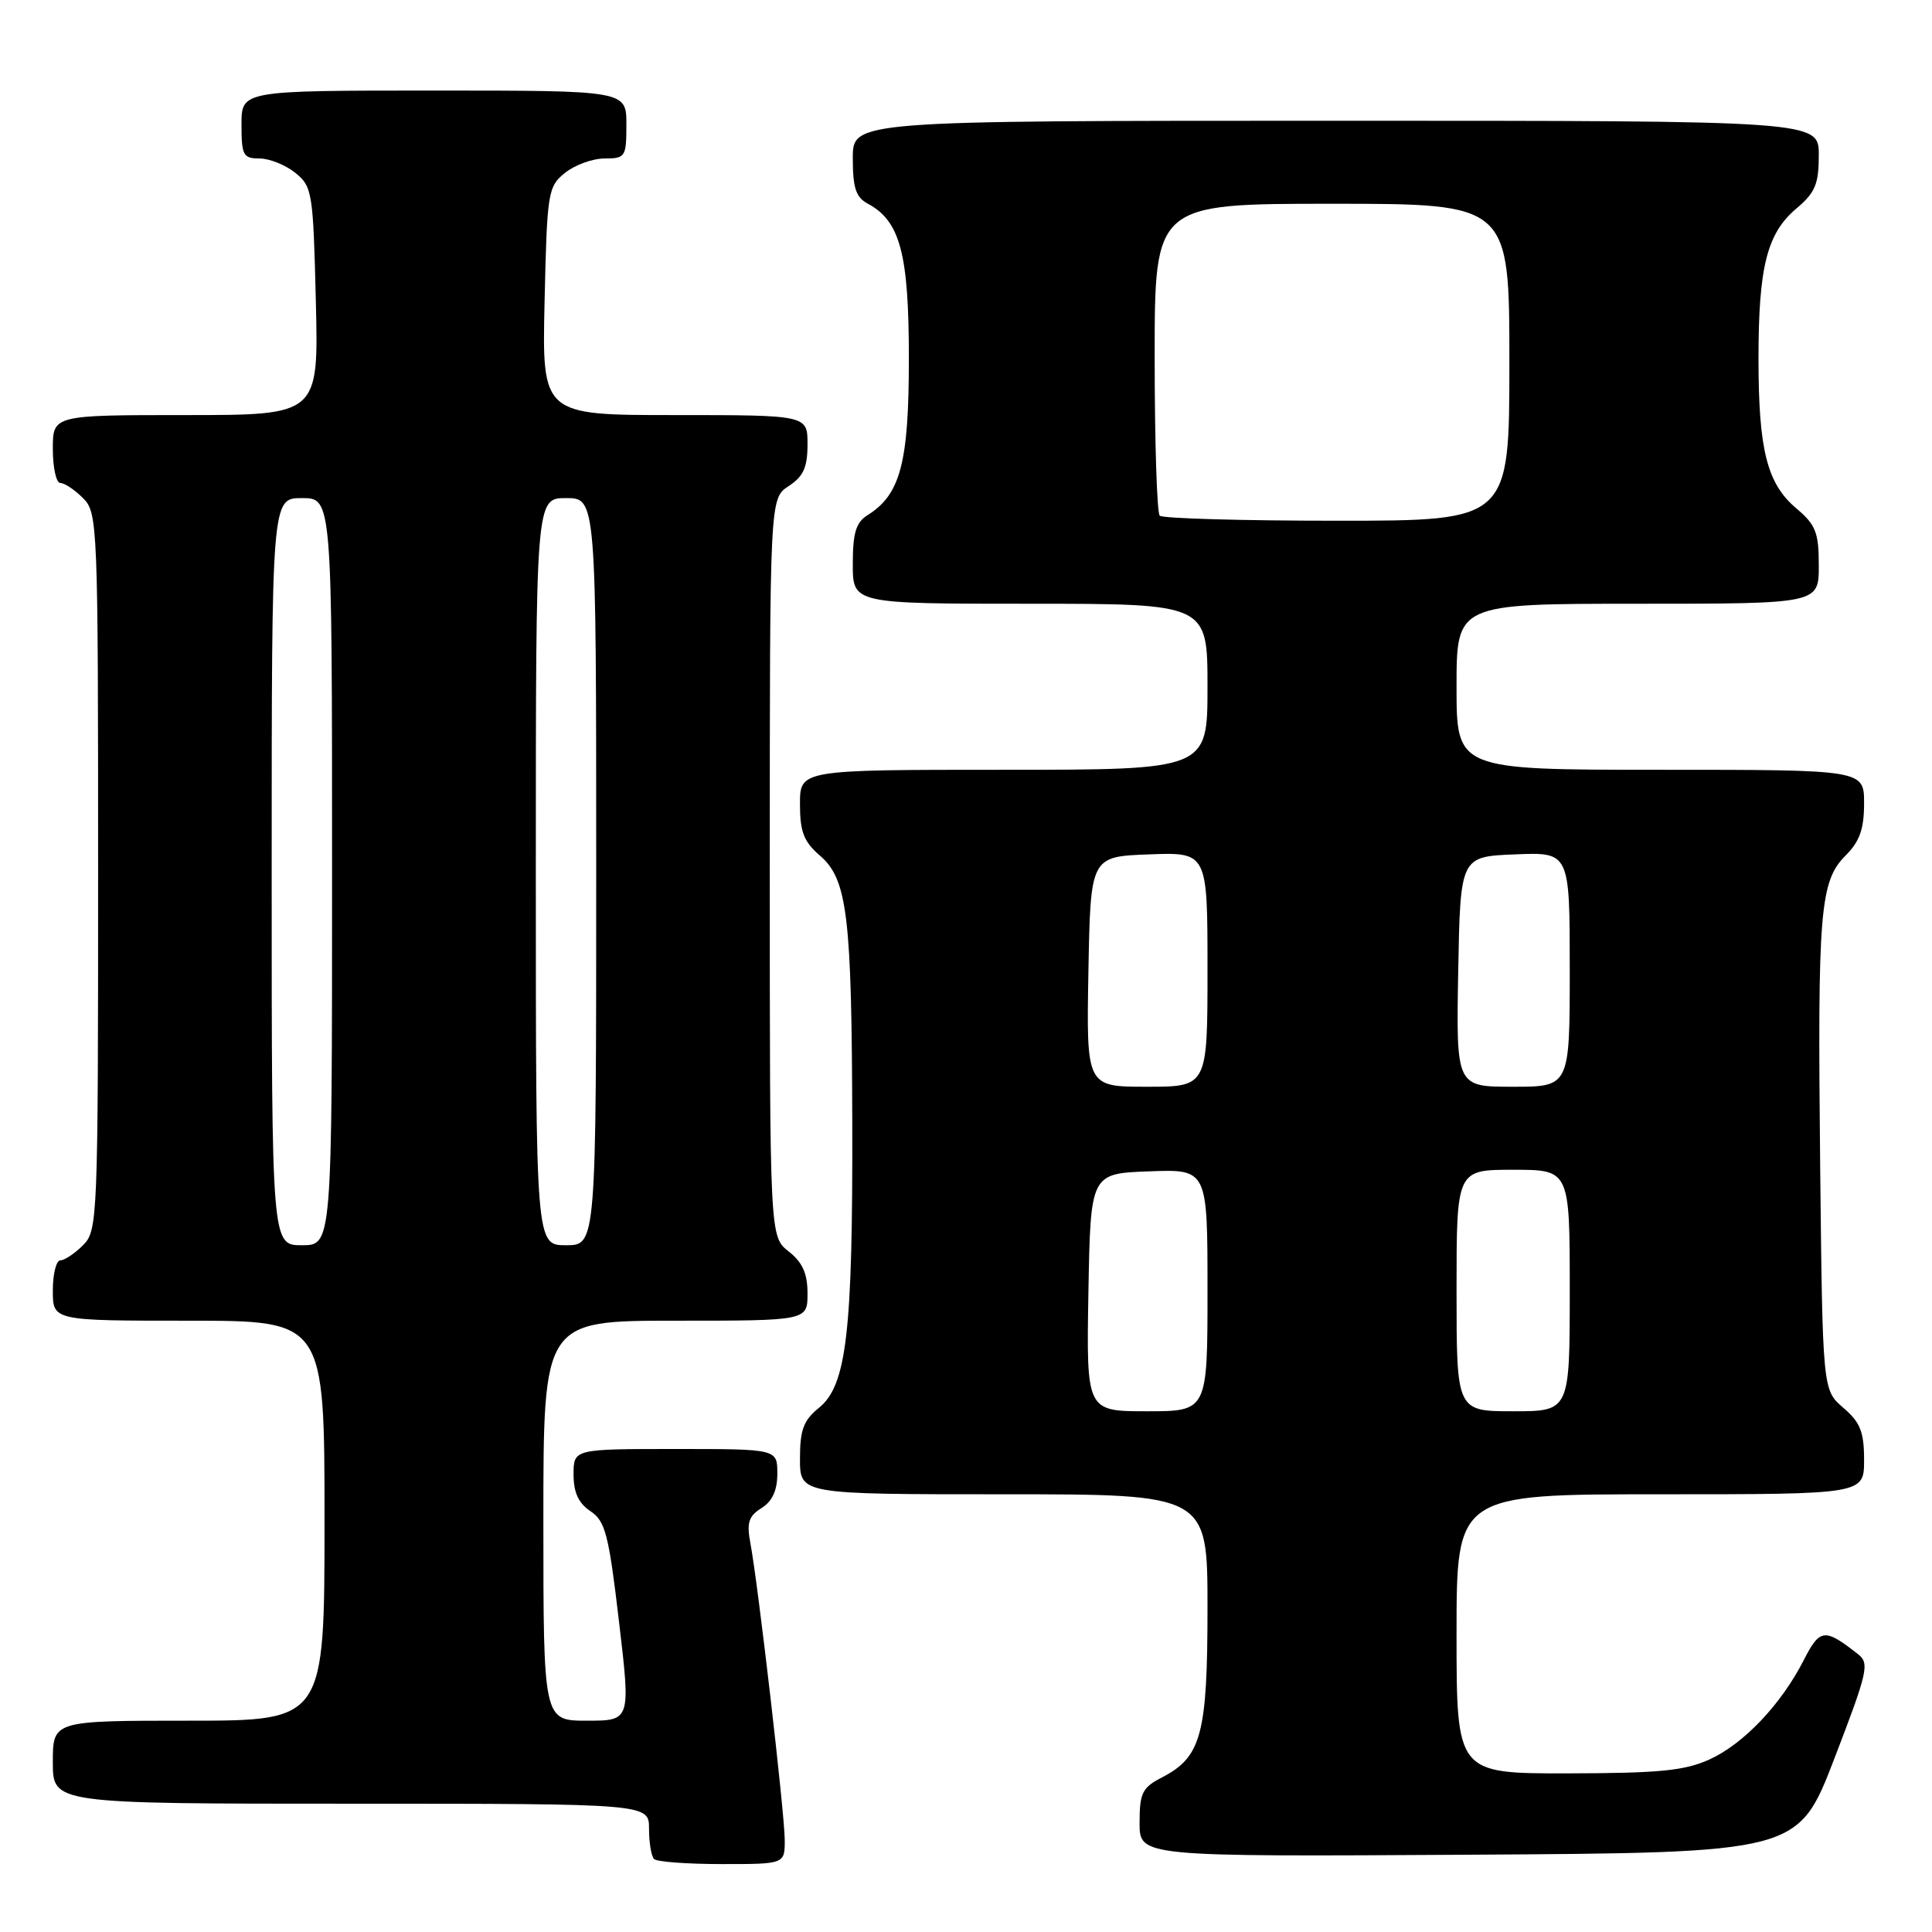 <?xml version="1.0" encoding="UTF-8" standalone="no"?>
<!DOCTYPE svg PUBLIC "-//W3C//DTD SVG 1.1//EN" "http://www.w3.org/Graphics/SVG/1.1/DTD/svg11.dtd" >
<svg xmlns="http://www.w3.org/2000/svg" xmlns:xlink="http://www.w3.org/1999/xlink" version="1.1" viewBox="0 0 256 256">
 <g >
 <path fill="currentColor"
d=" M 103.98 243.75 C 103.96 240.21 100.45 209.89 99.43 204.48 C 98.92 201.77 99.20 200.89 100.90 199.83 C 102.34 198.93 103.00 197.49 103.00 195.26 C 103.00 192.00 103.00 192.00 89.50 192.00 C 76.00 192.00 76.00 192.00 76.00 195.38 C 76.00 197.77 76.66 199.19 78.24 200.24 C 80.21 201.55 80.66 203.30 82.02 214.86 C 83.57 228.00 83.57 228.00 77.78 228.00 C 72.00 228.00 72.00 228.00 72.00 201.50 C 72.00 175.00 72.00 175.00 89.50 175.00 C 107.00 175.00 107.00 175.00 107.00 171.39 C 107.00 168.74 106.34 167.27 104.50 165.82 C 102.00 163.85 102.00 163.85 102.00 114.95 C 102.00 66.05 102.00 66.05 104.50 64.41 C 106.46 63.13 107.00 61.93 107.00 58.88 C 107.00 55.00 107.00 55.00 89.41 55.00 C 71.82 55.00 71.82 55.00 72.16 39.91 C 72.49 25.46 72.60 24.74 74.86 22.91 C 76.16 21.86 78.52 21.00 80.11 21.00 C 82.87 21.00 83.00 20.79 83.00 16.50 C 83.00 12.00 83.00 12.00 57.50 12.00 C 32.00 12.00 32.00 12.00 32.00 16.50 C 32.00 20.58 32.22 21.00 34.39 21.00 C 35.70 21.00 37.84 21.86 39.13 22.90 C 41.38 24.72 41.50 25.48 41.85 39.90 C 42.22 55.00 42.22 55.00 24.61 55.00 C 7.00 55.00 7.00 55.00 7.00 59.50 C 7.00 61.98 7.45 64.00 8.00 64.00 C 8.55 64.00 9.90 64.90 11.00 66.00 C 12.94 67.94 13.00 69.33 13.00 115.50 C 13.00 161.67 12.94 163.06 11.00 165.00 C 9.90 166.10 8.55 167.00 8.00 167.00 C 7.45 167.00 7.00 168.80 7.00 171.00 C 7.00 175.00 7.00 175.00 25.00 175.00 C 43.00 175.00 43.00 175.00 43.00 201.50 C 43.00 228.00 43.00 228.00 25.00 228.00 C 7.00 228.00 7.00 228.00 7.00 233.50 C 7.00 239.00 7.00 239.00 46.50 239.00 C 86.00 239.00 86.00 239.00 86.00 242.33 C 86.00 244.17 86.30 245.97 86.67 246.33 C 87.03 246.70 91.08 247.00 95.67 247.00 C 104.00 247.00 104.00 247.00 103.98 243.75 Z  M 243.07 233.00 C 247.50 221.47 247.75 220.40 246.19 219.18 C 241.77 215.71 241.15 215.78 239.02 219.95 C 236.02 225.84 231.05 231.07 226.51 233.14 C 223.22 234.63 219.85 234.96 207.75 234.98 C 193.00 235.00 193.00 235.00 193.00 216.50 C 193.00 198.00 193.00 198.00 220.00 198.00 C 247.00 198.00 247.00 198.00 247.00 193.45 C 247.00 189.73 246.50 188.47 244.25 186.54 C 241.50 184.18 241.50 184.18 241.18 154.34 C 240.83 120.59 241.14 116.77 244.58 113.33 C 246.42 111.49 247.00 109.83 247.00 106.45 C 247.00 102.00 247.00 102.00 220.00 102.00 C 193.00 102.00 193.00 102.00 193.00 91.00 C 193.00 80.00 193.00 80.00 217.00 80.00 C 241.00 80.00 241.00 80.00 241.00 74.94 C 241.00 70.55 240.60 69.54 238.03 67.37 C 234.14 64.09 233.01 59.64 233.01 47.50 C 233.01 35.36 234.14 30.91 238.03 27.63 C 240.52 25.53 241.00 24.40 241.00 20.56 C 241.00 16.00 241.00 16.00 177.00 16.00 C 113.00 16.00 113.00 16.00 113.00 20.96 C 113.00 24.90 113.41 26.15 114.99 26.99 C 119.28 29.29 120.43 33.63 120.43 47.50 C 120.43 61.32 119.32 65.53 114.97 68.25 C 113.42 69.22 113.00 70.59 113.00 74.74 C 113.00 80.00 113.00 80.00 136.50 80.00 C 160.00 80.00 160.00 80.00 160.00 91.00 C 160.00 102.00 160.00 102.00 133.00 102.00 C 106.00 102.00 106.00 102.00 106.00 106.55 C 106.00 110.22 106.51 111.53 108.63 113.36 C 112.29 116.51 112.87 121.29 112.93 149.00 C 113.00 176.56 112.17 183.59 108.52 186.54 C 106.47 188.20 106.00 189.45 106.00 193.29 C 106.00 198.00 106.00 198.00 133.00 198.00 C 160.00 198.00 160.00 198.00 160.00 213.05 C 160.00 229.79 159.19 232.82 153.98 235.51 C 151.35 236.87 151.00 237.57 151.00 241.54 C 151.00 246.02 151.00 246.02 194.63 245.76 C 238.26 245.50 238.26 245.50 243.07 233.00 Z  M 36.00 115.50 C 36.00 66.00 36.00 66.00 40.00 66.00 C 44.00 66.00 44.00 66.00 44.00 115.50 C 44.00 165.00 44.00 165.00 40.00 165.00 C 36.00 165.00 36.00 165.00 36.00 115.50 Z  M 71.00 115.50 C 71.00 66.00 71.00 66.00 75.00 66.00 C 79.00 66.00 79.00 66.00 79.00 115.50 C 79.00 165.00 79.00 165.00 75.00 165.00 C 71.00 165.00 71.00 165.00 71.00 115.50 Z  M 144.22 171.25 C 144.50 155.50 144.50 155.50 152.25 155.21 C 160.00 154.92 160.00 154.92 160.00 170.96 C 160.00 187.00 160.00 187.00 151.97 187.00 C 143.95 187.00 143.95 187.00 144.22 171.25 Z  M 193.00 171.00 C 193.00 155.00 193.00 155.00 200.50 155.00 C 208.00 155.00 208.00 155.00 208.00 171.00 C 208.00 187.00 208.00 187.00 200.50 187.00 C 193.00 187.00 193.00 187.00 193.00 171.00 Z  M 144.22 128.75 C 144.50 113.50 144.50 113.50 152.25 113.21 C 160.00 112.92 160.00 112.92 160.00 128.46 C 160.00 144.00 160.00 144.00 151.97 144.00 C 143.95 144.00 143.95 144.00 144.22 128.75 Z  M 193.22 128.75 C 193.50 113.50 193.50 113.50 200.75 113.21 C 208.00 112.91 208.00 112.91 208.00 128.46 C 208.00 144.00 208.00 144.00 200.47 144.00 C 192.95 144.00 192.95 144.00 193.22 128.75 Z  M 153.67 68.33 C 153.30 67.97 153.00 58.52 153.00 47.33 C 153.00 27.00 153.00 27.00 176.50 27.00 C 200.00 27.00 200.00 27.00 200.00 48.00 C 200.00 69.00 200.00 69.00 177.17 69.00 C 164.61 69.00 154.03 68.70 153.67 68.33 Z "/>
</g>
</svg>